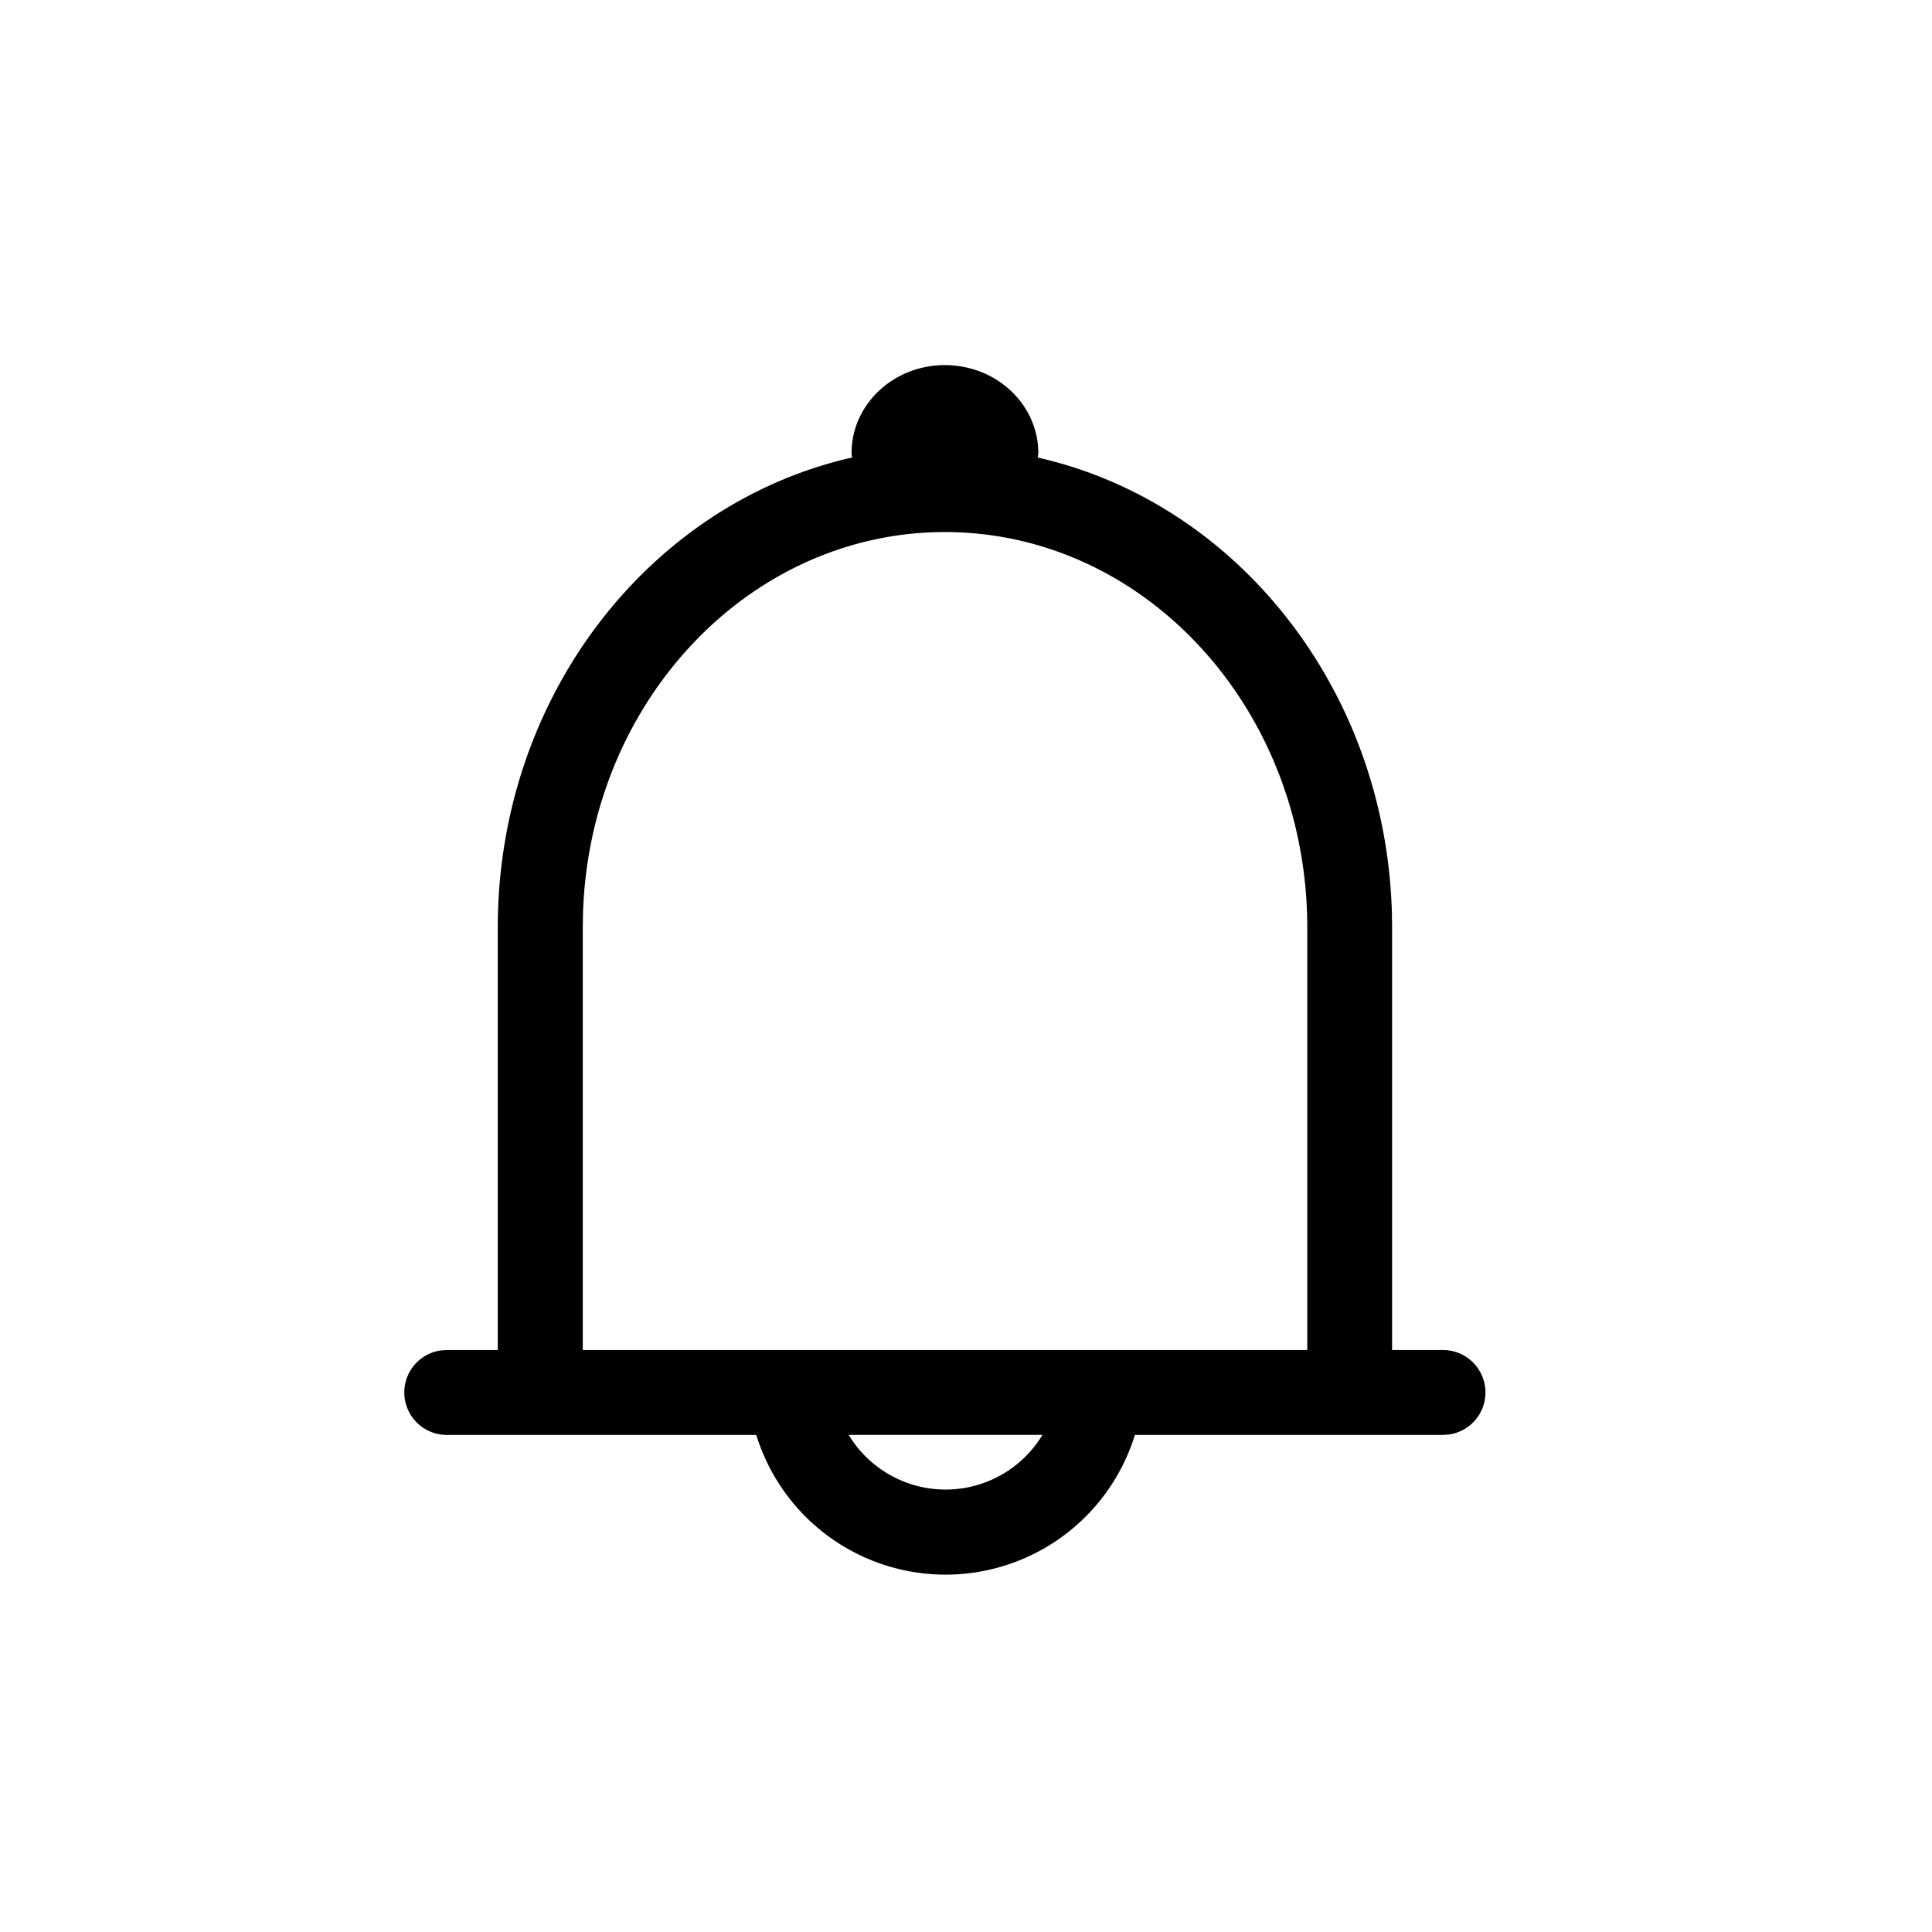 <svg viewBox="0 0 1024 1024" xmlns="http://www.w3.org/2000/svg">
    <path
        fill="currentColor"
        d="M500.83 282C397.46 282 312.52 371.51 309 484.16l-0.12 7.38v224h384v-224C692.83 375.44 606.46 282 500.83 282z m51.69 478.53h-102.7a60 60 0 0 0 102.7 0z m-51.69-567c27.34 0 49.5 20.89 49.5 46.67l-0.32 2.3c105.26 23.8 184.4 122.5 187.72 241.28l0.1 7.76v224h27a22.5 22.5 0 0 1 3.06 44.79l-3.06 0.21H601.51a105 105 0 0 1-200.67 0h-164a22.5 22.5 0 0 1-3.05-44.8l3.05-0.2h27v-224c0-122.18 80.28-224.72 187.82-249.06a8 8 0 0 1-0.32-2.3c-0.01-25.78 22.16-46.67 49.49-46.67z"
    ></path>
</svg>